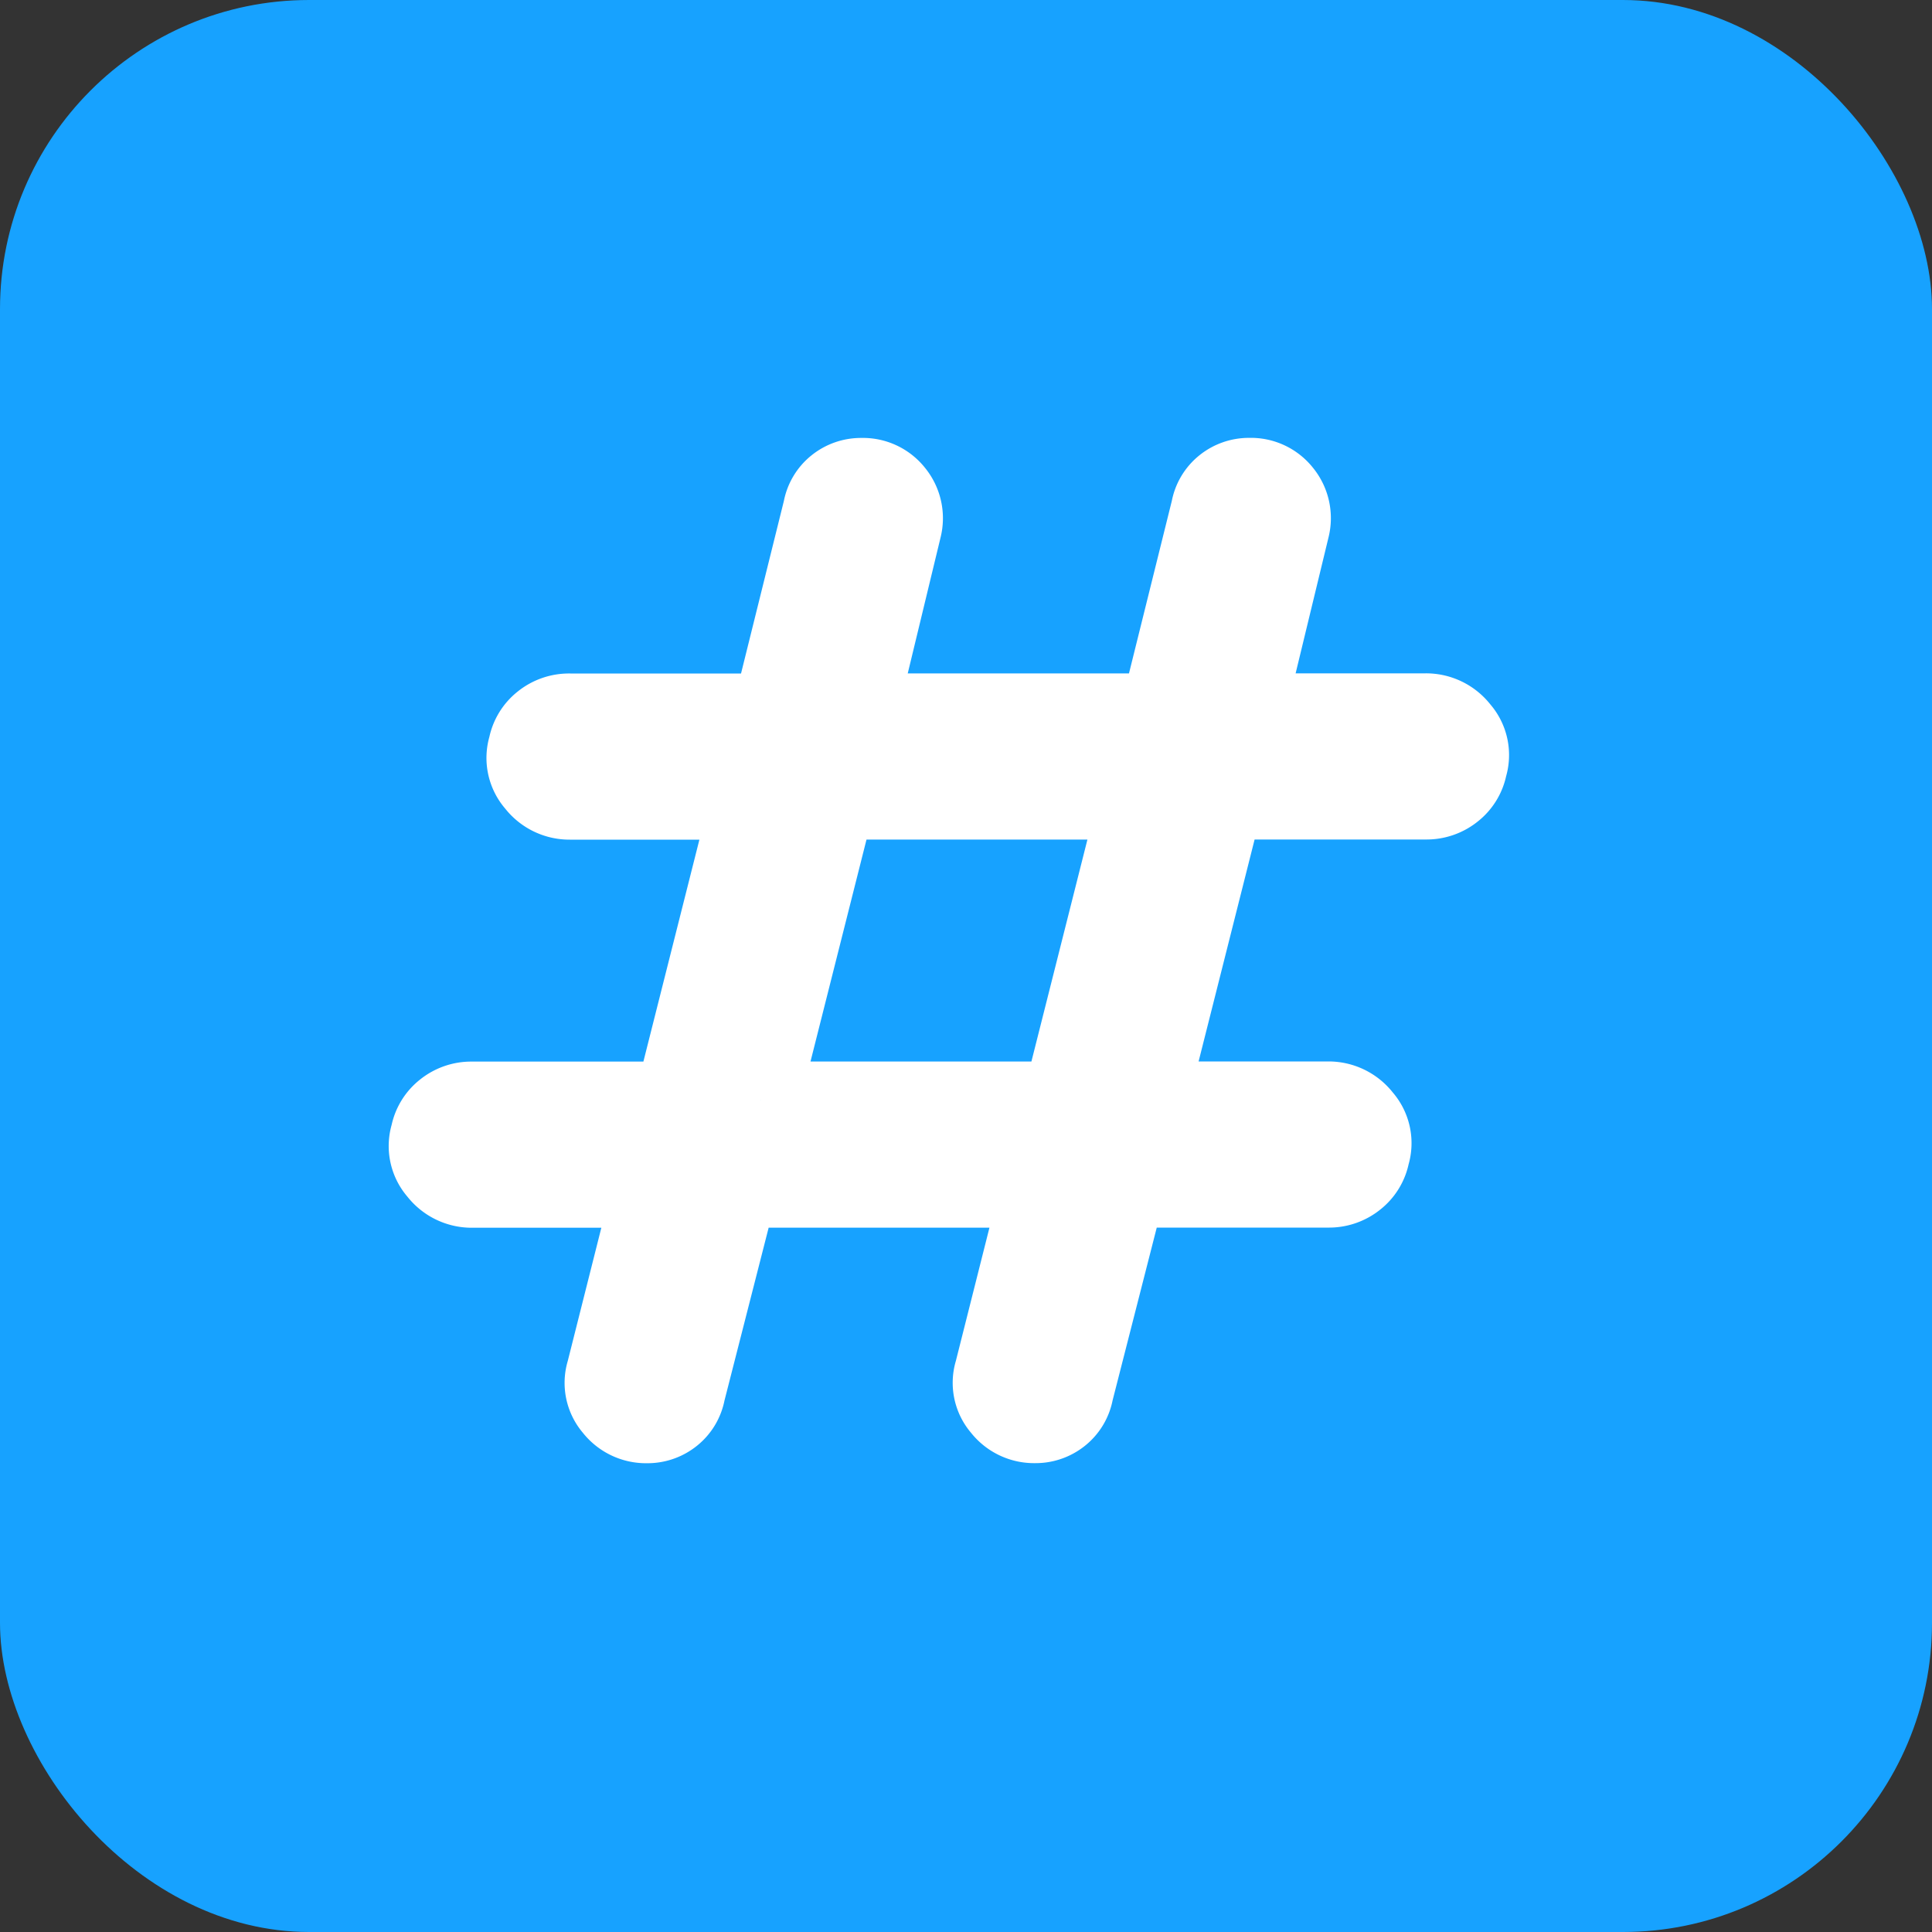 <svg xmlns="http://www.w3.org/2000/svg" width="25" height="25" viewBox="0 0 25 25">
    <rect x="0" y="0" width="25" height="25" fill="#333333" stroke="none"/>
    <g transform="translate(-414 -374)">
        <rect data-name="사각형 973" width="25" height="25" rx="4" transform="translate(414 374)" style="fill:#17a2ff"/>
        <path data-name="패스 12229" d="m6.558 12.386-.671 2.626a.506.506 0 0 1-.182.307.521.521 0 0 1-.335.115.544.544 0 0 1-.441-.211.5.5 0 0 1-.1-.479l.594-2.357H3.108a.562.562 0 0 1-.45-.22.508.508 0 0 1-.105-.489.53.53 0 0 1 .192-.316.559.559 0 0 1 .364-.125h2.606l.977-3.872H4.373a.562.562 0 0 1-.45-.22.508.508 0 0 1-.105-.489.53.53 0 0 1 .192-.316.559.559 0 0 1 .364-.125H6.98l.652-2.626a.506.506 0 0 1 .182-.307.521.521 0 0 1 .335-.115.527.527 0 0 1 .431.2.533.533 0 0 1 .105.47l-.574 2.377H12l.652-2.626a.506.506 0 0 1 .182-.307.521.521 0 0 1 .335-.115.527.527 0 0 1 .431.2.533.533 0 0 1 .105.47l-.575 2.377h2.319a.562.562 0 0 1 .45.22.508.508 0 0 1 .105.489.53.53 0 0 1-.192.316.559.559 0 0 1-.364.125h-2.603l-.977 3.872h2.319a.562.562 0 0 1 .45.22.508.508 0 0 1 .105.489.53.53 0 0 1-.192.316.559.559 0 0 1-.364.125H11.58l-.671 2.626a.506.506 0 0 1-.182.307.521.521 0 0 1-.335.115.544.544 0 0 1-.441-.211.5.5 0 0 1-.1-.479l.594-2.357H6.558zm.287-1.15h3.891l.977-3.872h-3.89l-.977 3.872z" transform="translate(417 377)" style="fill:#fff;stroke:#fff"/>
    </g>
</svg>
